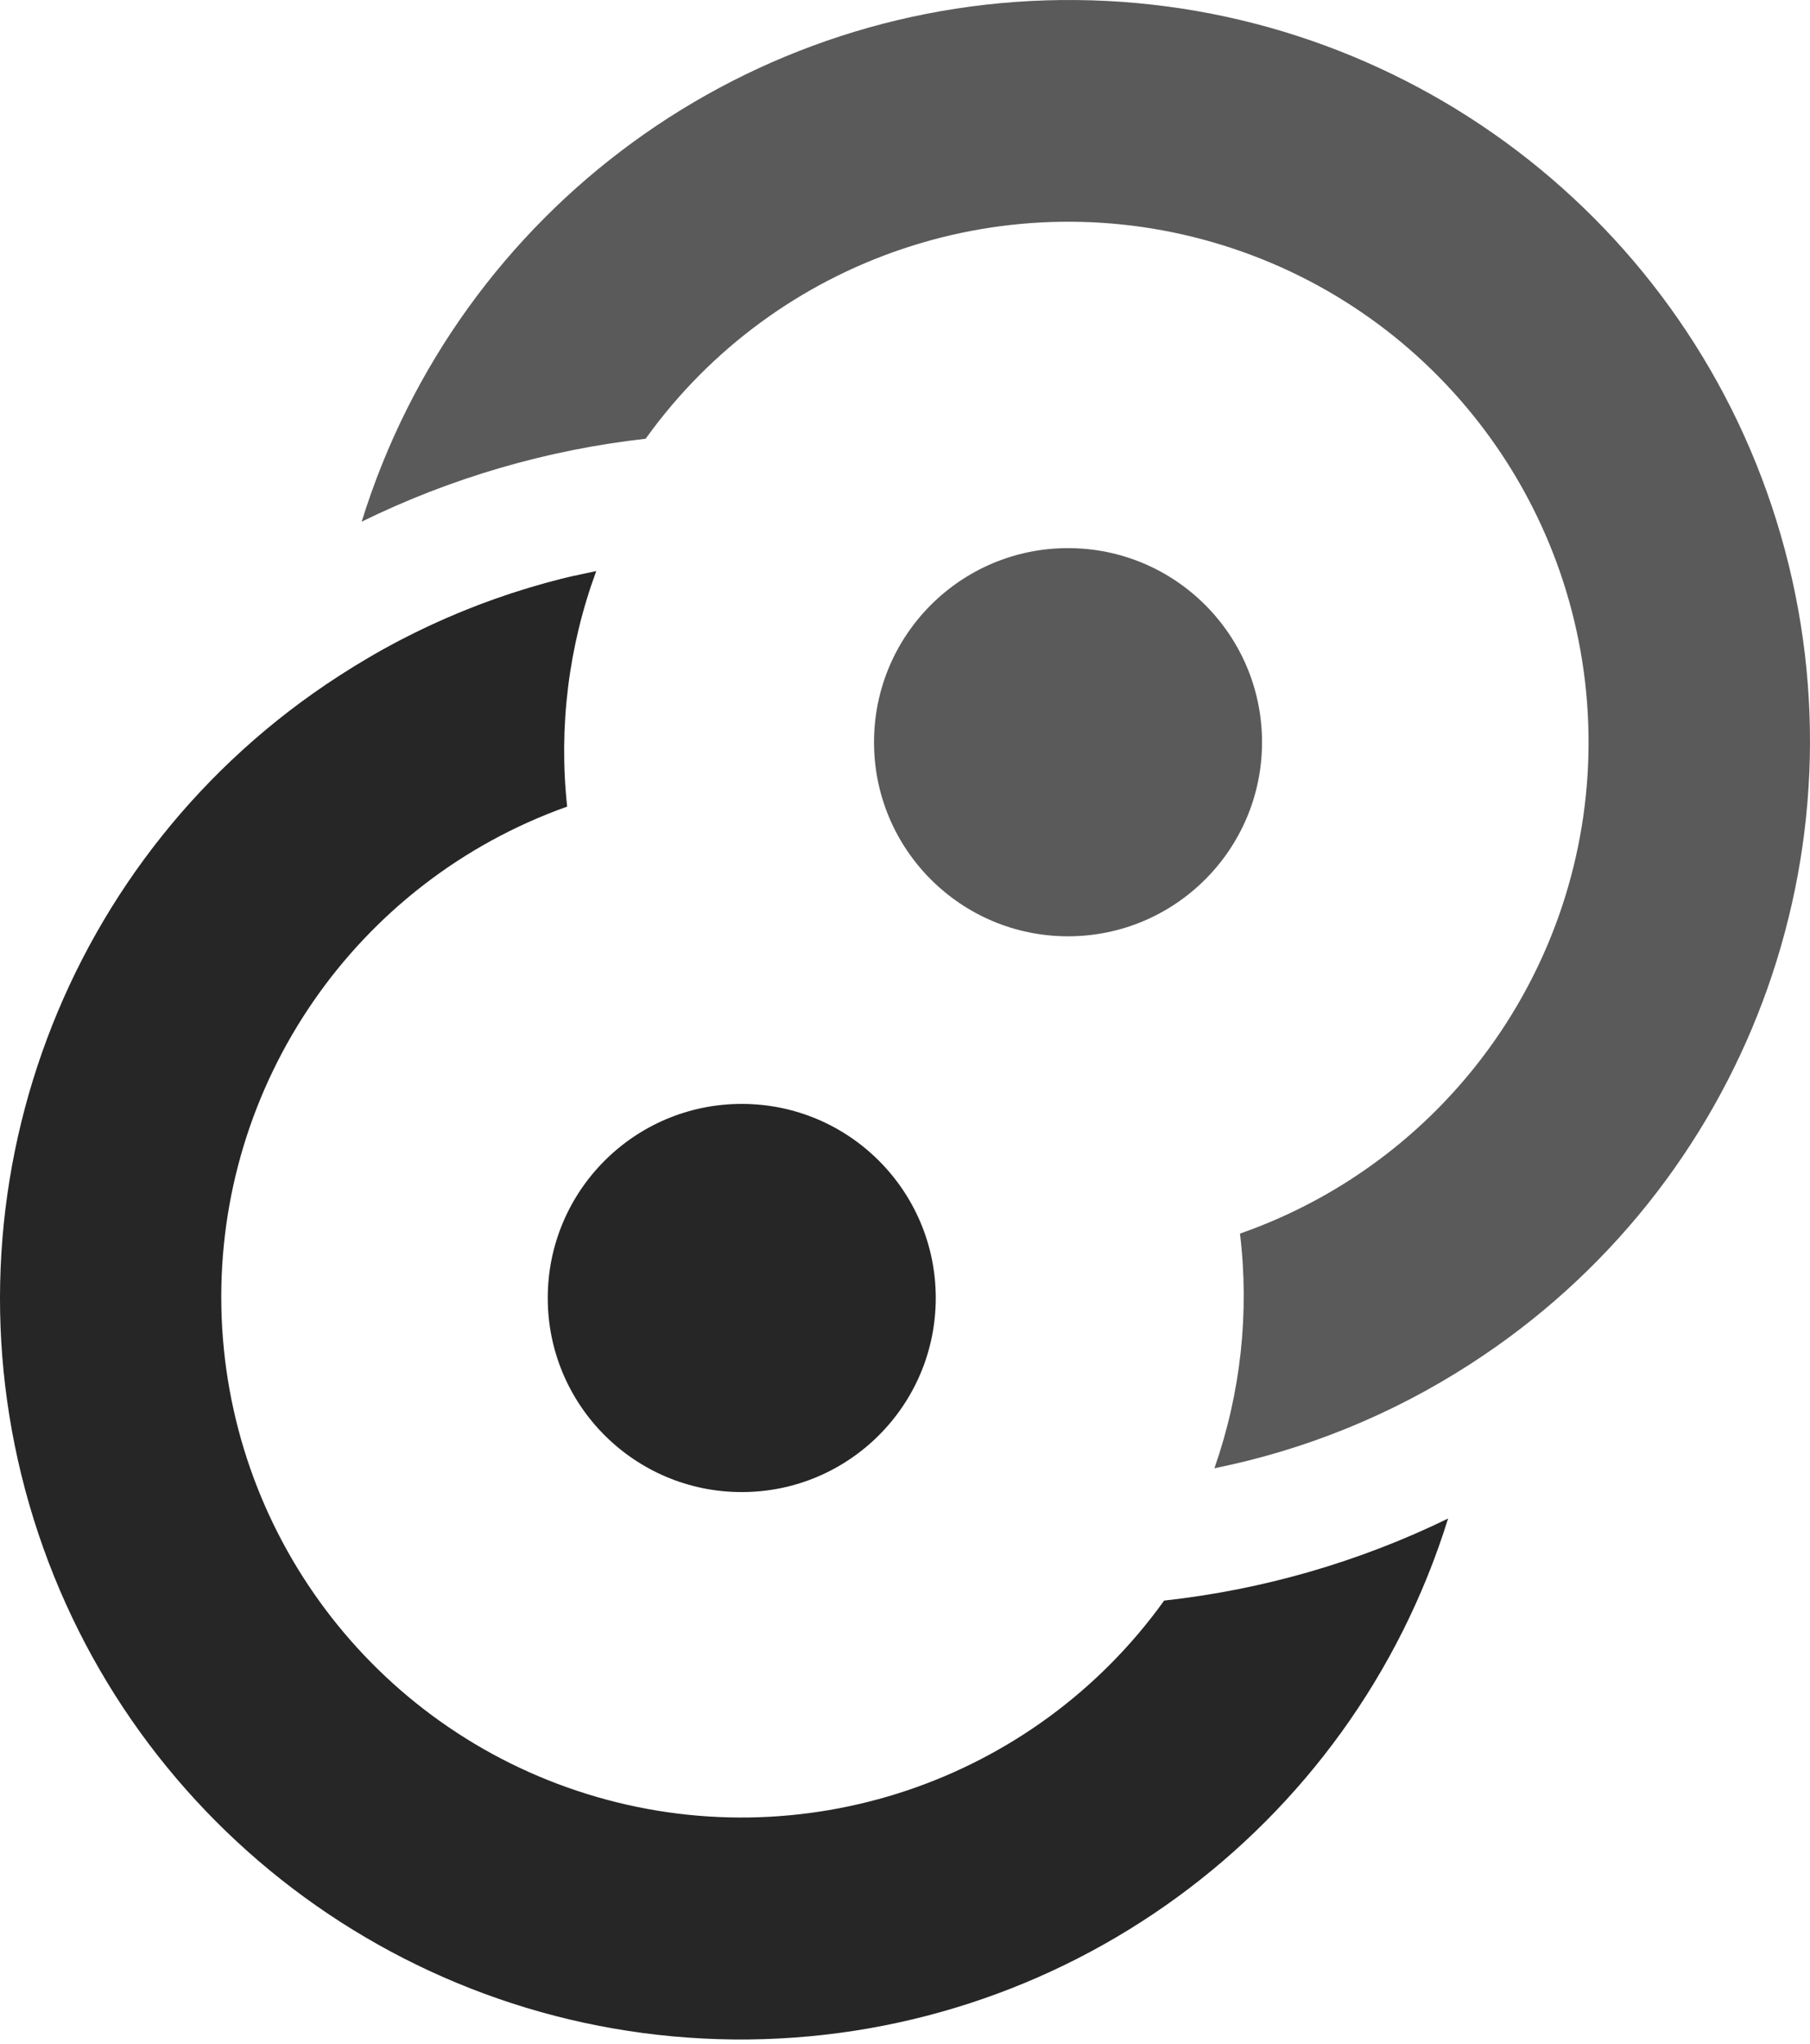 <?xml version="1.0" encoding="UTF-8"?>
<svg width="256px" height="289px" viewBox="0 0 256 289" version="1.1" xmlns="http://www.w3.org/2000/svg" xmlns:xlink="http://www.w3.org/1999/xlink" preserveAspectRatio="xMidYMid">
    <title>tauri</title>
    <g>
        <path d="M178.497,104.931 C178.497,120.085 166.212,132.37 151.058,132.37 C135.904,132.37 123.619,120.085 123.619,104.931 C123.619,89.777 135.904,77.492 151.058,77.492 C166.212,77.492 178.497,89.777 178.497,104.931 L178.497,104.931 Z" fill="rgb(90,90,90)"></path>
        <circle fill="rgb(38,38,38)" transform="translate(104.911, 183.505) rotate(180) translate(-104.911, -183.505) " cx="104.911" cy="183.505" r="27.439"></circle>
        <path d="M207.931,192.859 C196.903,199.988 184.634,204.981 171.762,207.577 C175.492,196.941 176.73,185.59 175.379,174.401 C205.332,163.929 225.2,135.437 224.671,103.71 C224.142,71.984 203.335,44.169 173.049,34.703 C142.763,25.236 109.82,36.249 91.316,62.027 C77.355,63.597 63.769,67.563 51.156,73.75 C64.86,29.536 105.957,-0.445 152.244,0.005 C198.532,0.455 239.038,31.229 251.88,75.702 C264.721,120.175 246.854,167.805 207.931,192.859 L207.931,192.859 Z M52.403,92.833 L78.096,95.951 C78.679,90.989 79.765,86.1 81.339,81.358 C71.176,83.721 61.423,87.589 52.403,92.833 L52.403,92.833 Z" fill="rgb(90,90,90)"></path>
        <path d="M47.913,95.577 C59.007,88.375 71.364,83.339 84.332,80.735 C80.409,91.369 79.001,102.766 80.216,114.035 C50.369,124.654 30.667,153.183 31.31,184.857 C31.952,216.53 52.794,244.237 83.048,253.637 C113.301,263.036 146.175,252.018 164.652,226.285 C178.606,224.753 192.191,220.829 204.813,214.686 C191.075,258.853 149.999,288.784 103.747,288.33 C57.495,287.877 17.014,257.146 4.145,212.718 C-8.724,168.291 9.064,120.681 47.913,95.577 L47.913,95.577 Z M203.441,195.603 L202.942,195.853 L203.441,195.603 Z" fill="rgb(38,38,38)"></path>
    </g>
</svg>